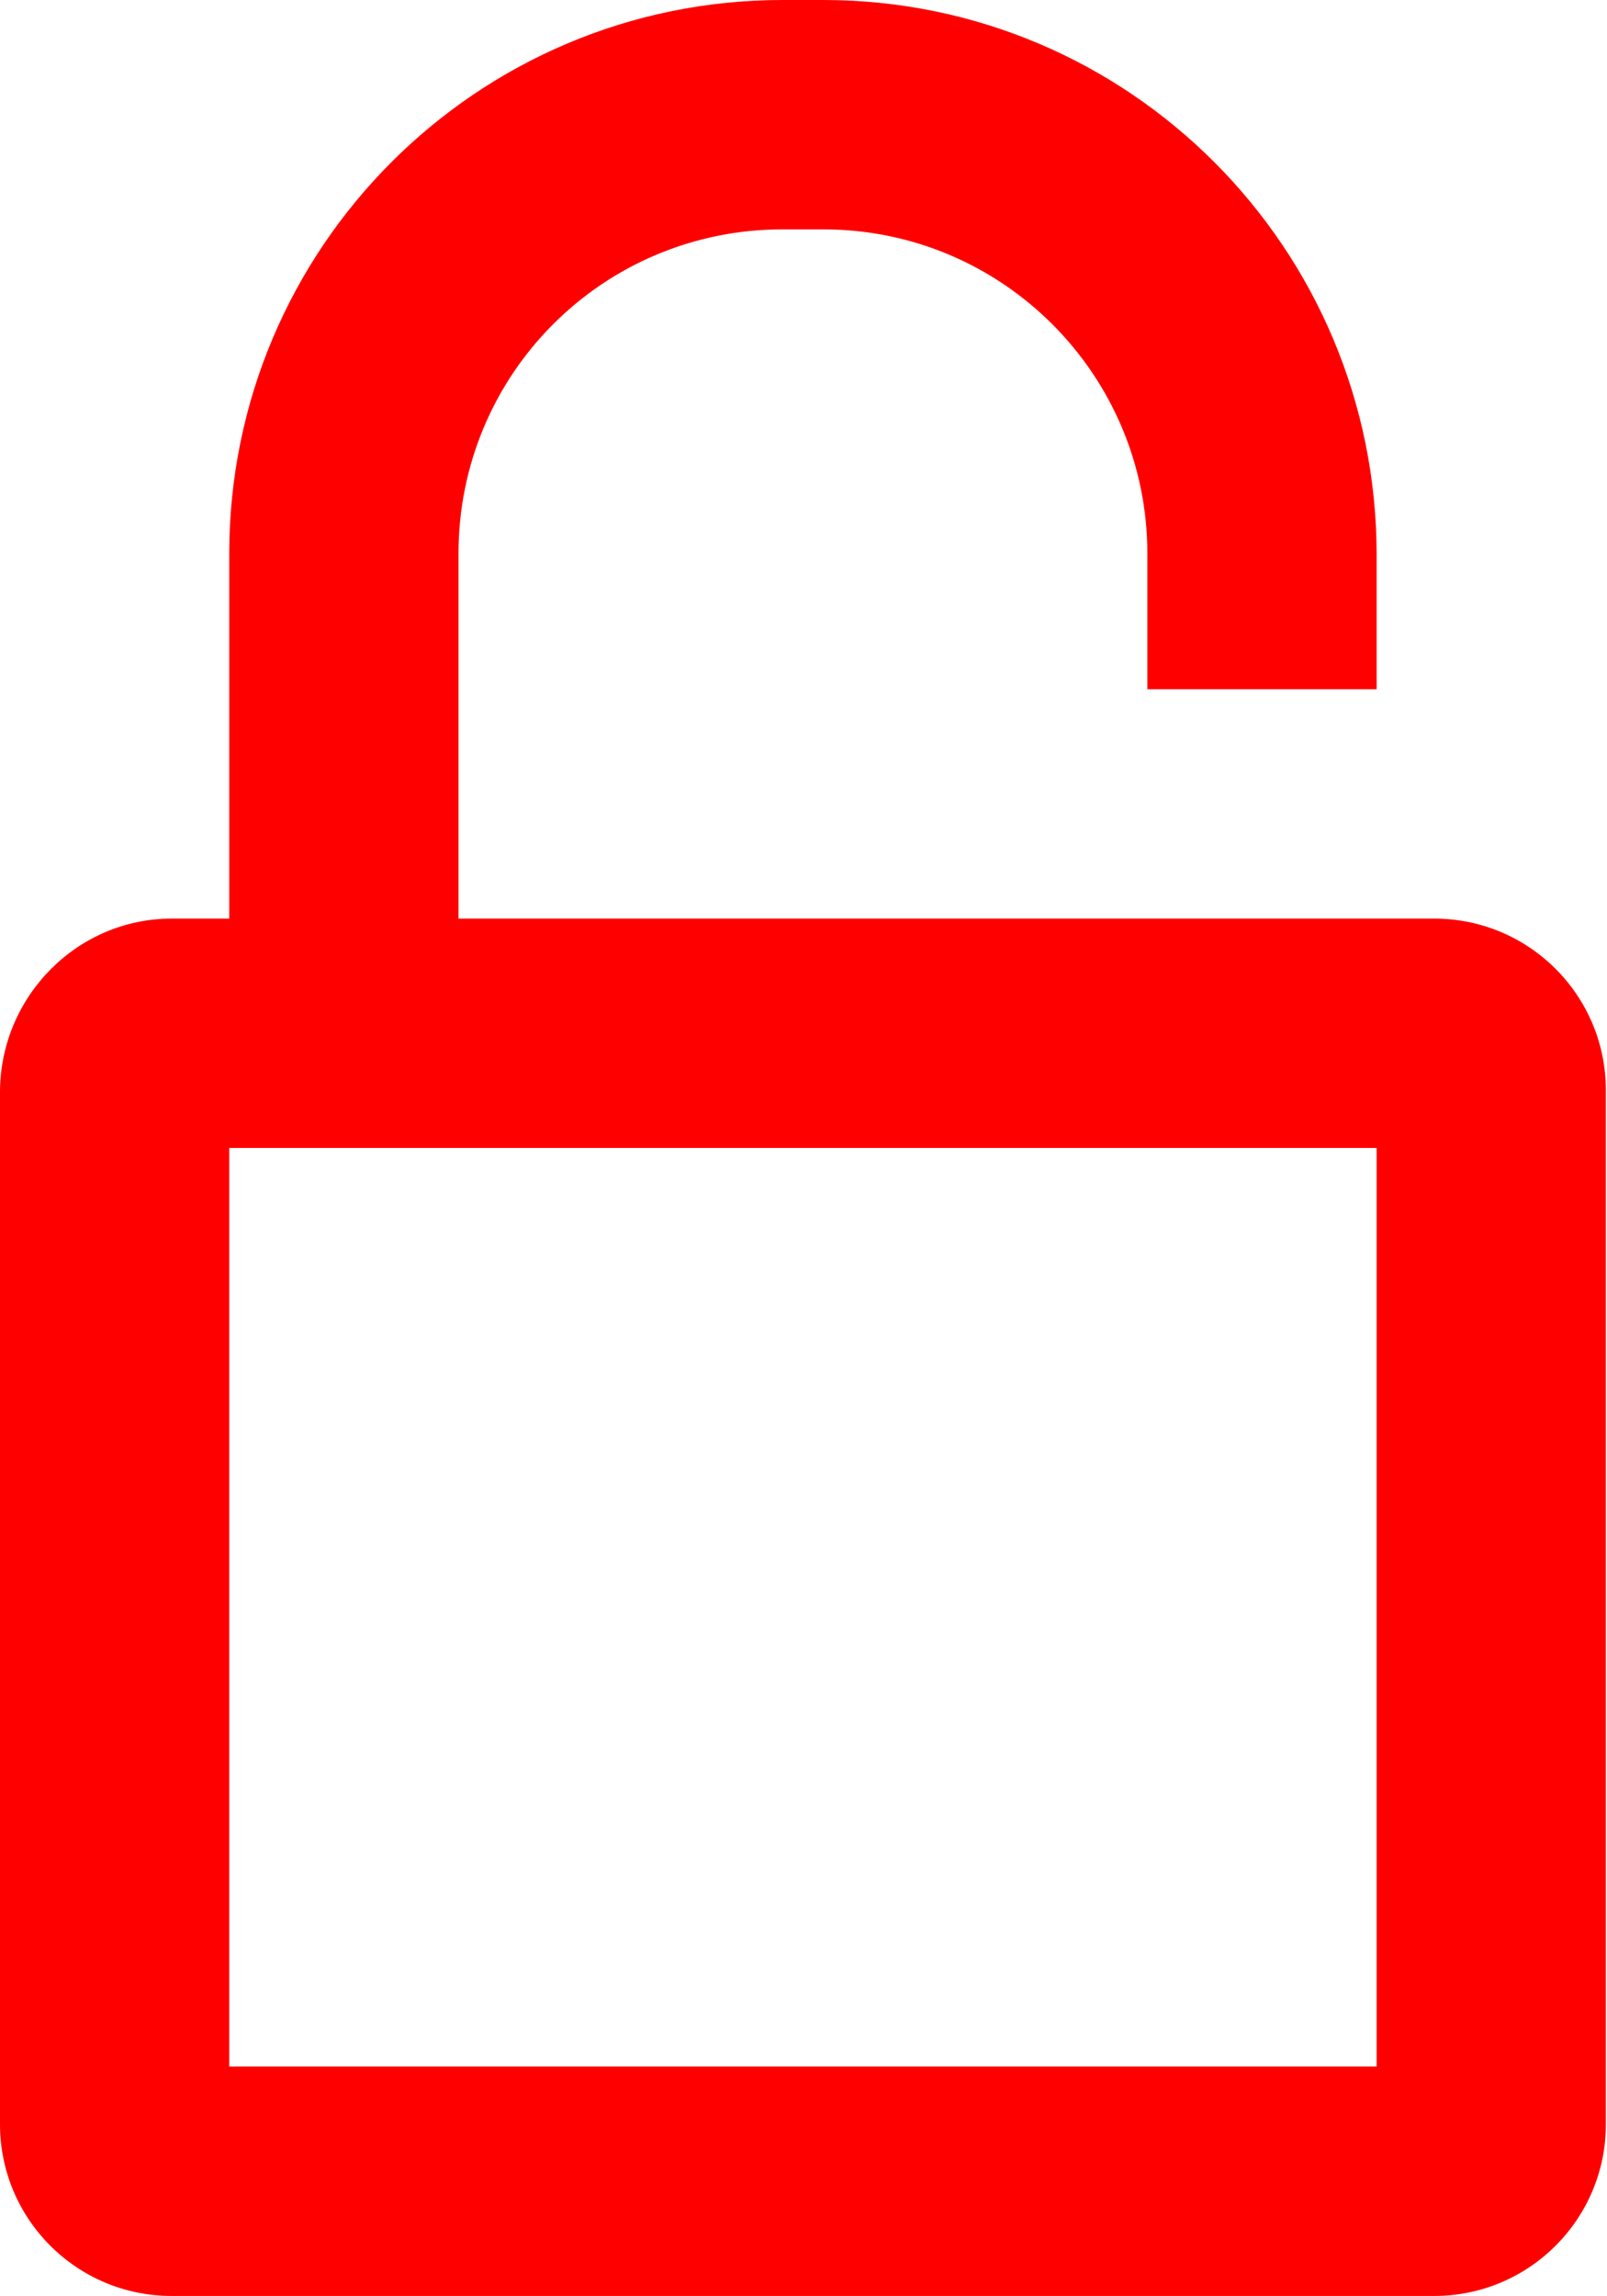 <?xml version="1.0" encoding="utf-8"?>
<!-- Generator: Adobe Illustrator 24.1.2, SVG Export Plug-In . SVG Version: 6.00 Build 0)  -->
<svg version="1.1" id="Слой_1" xmlns="http://www.w3.org/2000/svg" xmlns:xlink="http://www.w3.org/1999/xlink" x="0px" y="0px"
	 viewBox="0 0 142.3 203.2" style="enable-background:new 0 0 142.3 203.2;" xml:space="preserve">
<style type="text/css">
	.st0{fill:#FF0000;}
</style>
<path class="st0" d="M127,81.3H40.6V49c0-15.9,12.8-28.7,28.7-28.7h3.6c15.9,0,28.7,12.9,28.7,28.7v12h20.3V49.1
	C121.9,22,100,0,72.9,0h-3.6c-27.1,0-49,22-49,49v32.3h-5.1C6.9,81.3,0.1,88.1,0,96.5V188c0,8.4,6.8,15.2,15.2,15.2H127
	c8.4,0,15.2-6.8,15.2-15.2V96.5C142.2,88.1,135.4,81.3,127,81.3z M121.9,182.9H20.3v-81.3h101.6
	C121.9,101.6,121.9,182.9,121.9,182.9z"/>
</svg>
